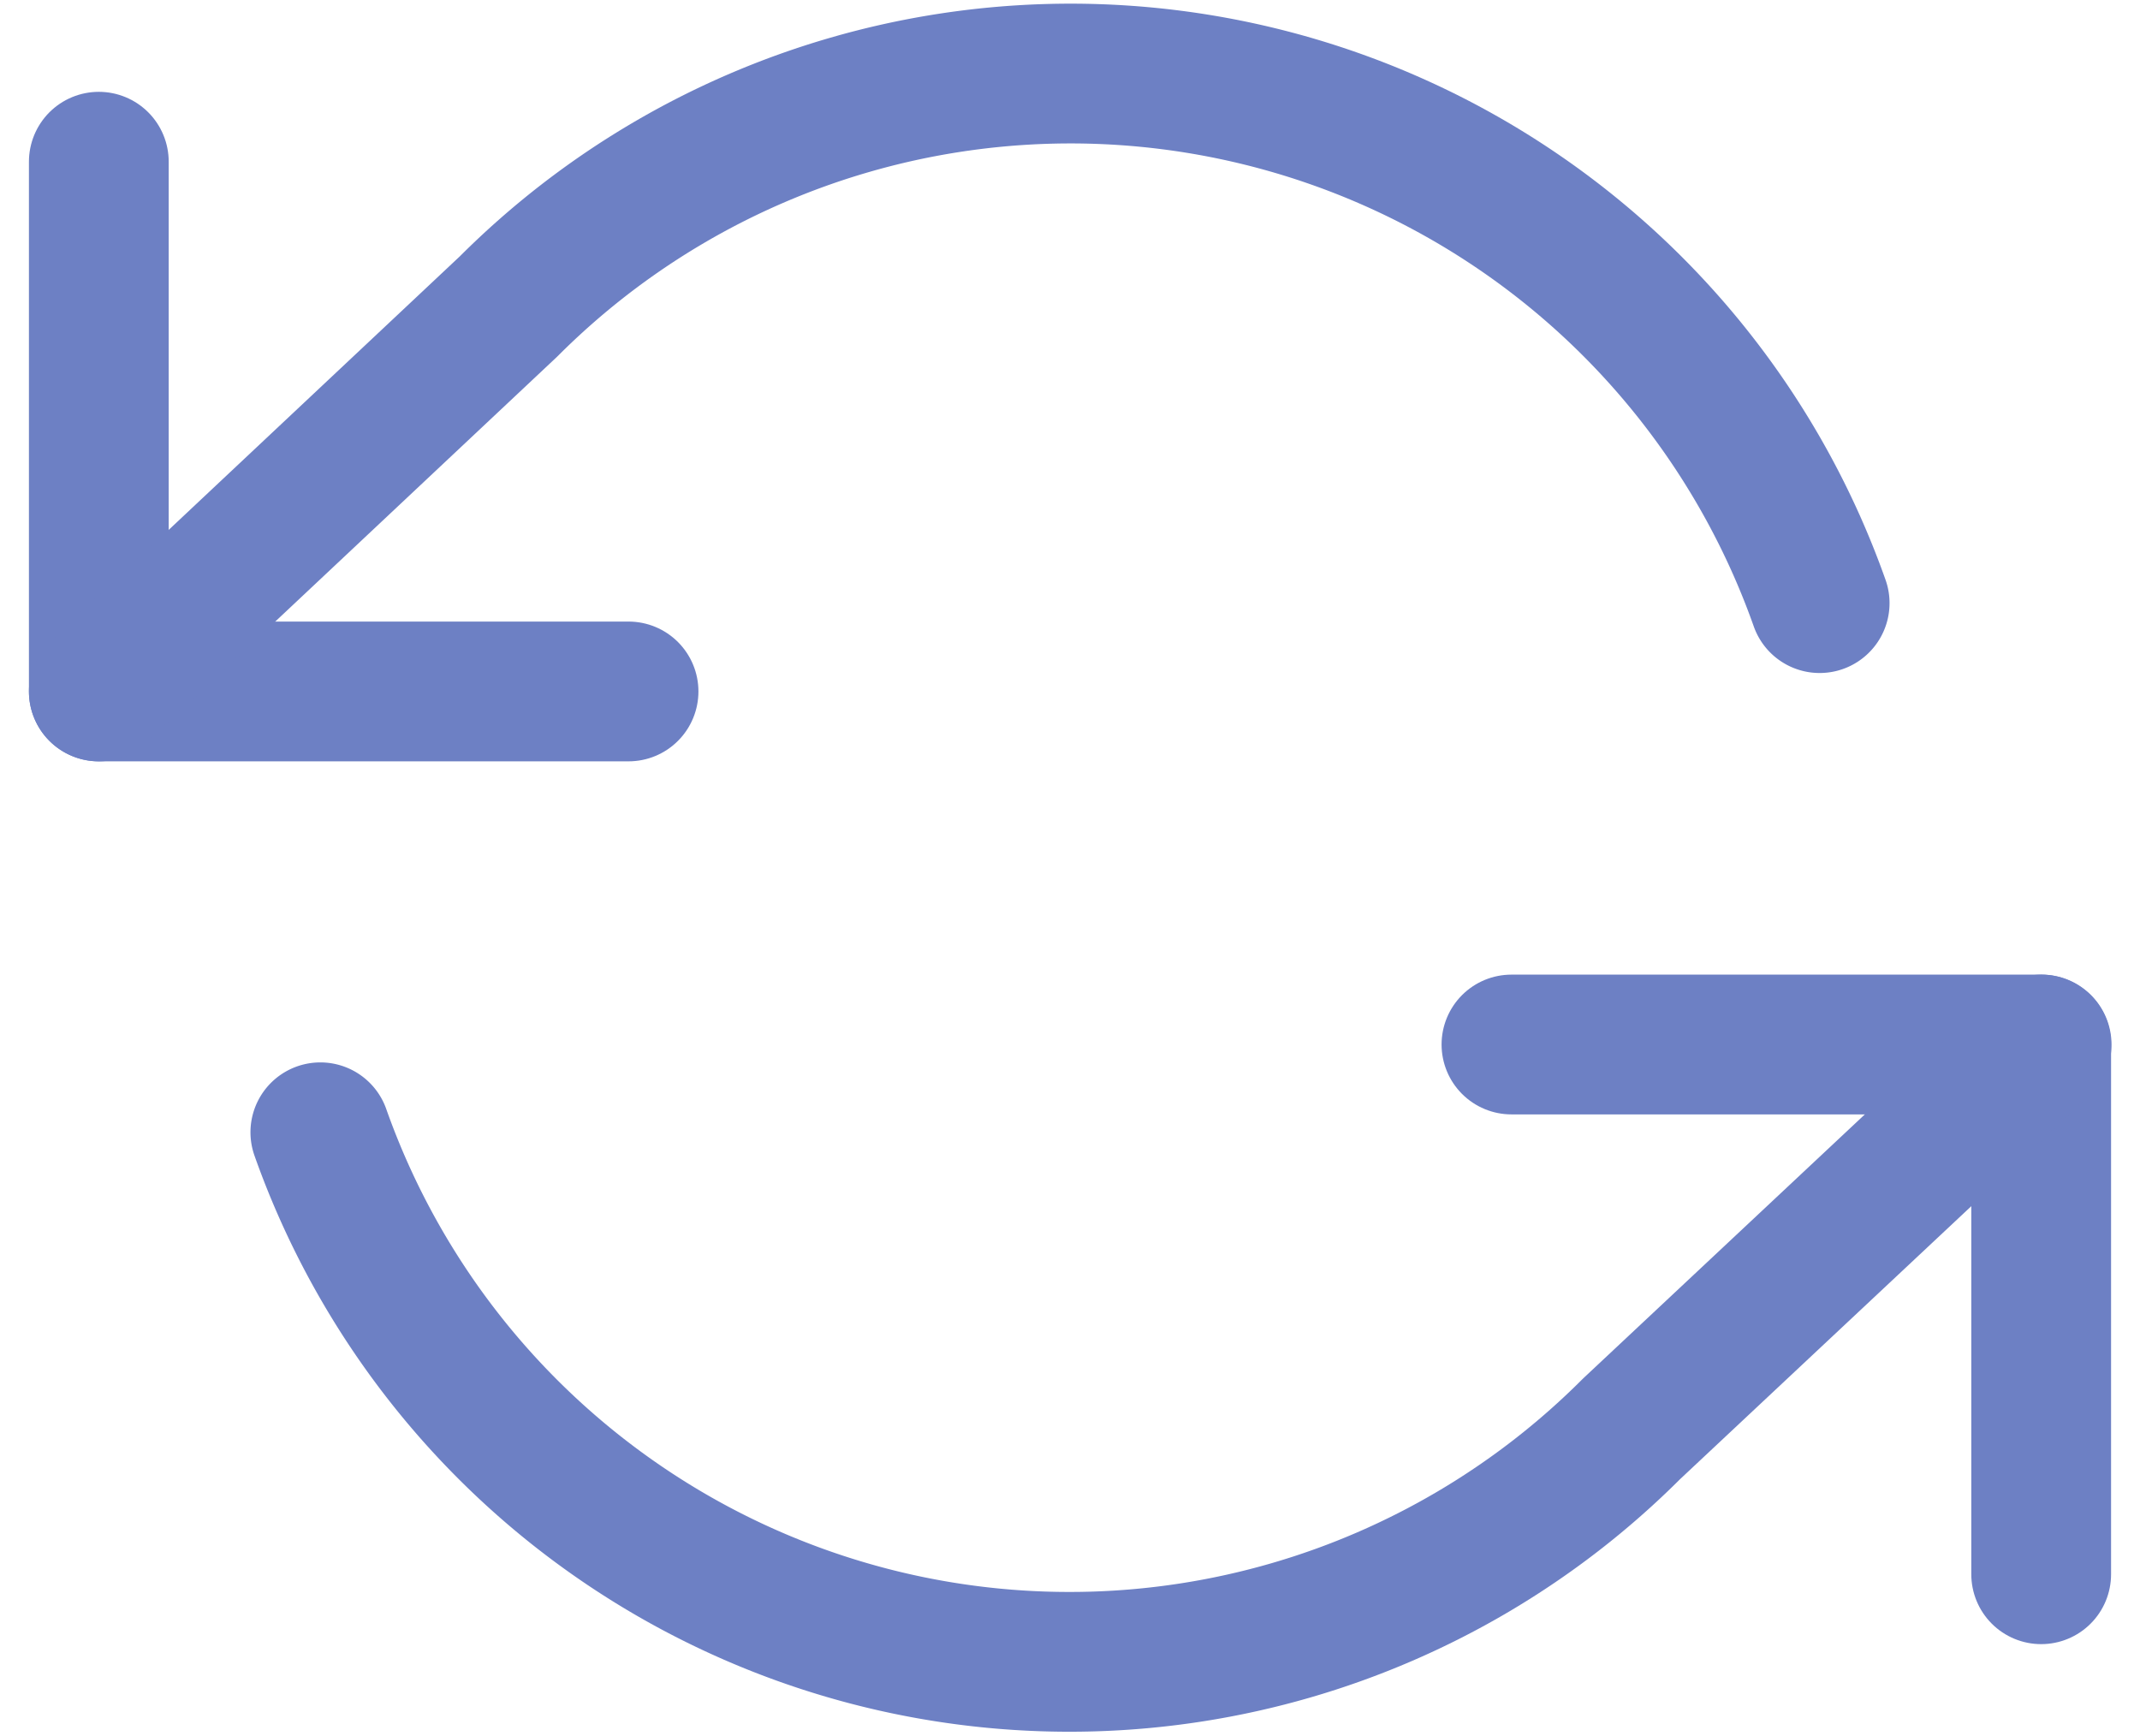 <svg xmlns="http://www.w3.org/2000/svg" width="15.311" height="12.42" viewBox="0 0 15.311 12.42">
  <g id="Icon_feather-refresh-ccw" data-name="Icon feather-refresh-ccw" transform="translate(-0.793 -3.977)">
    <path id="Path_6889" data-name="Path 6889" d="M1.5,6V9.79H5.29" transform="translate(0 -0.866)" fill="none" stroke="#6d80c4" stroke-linecap="round" stroke-linejoin="round" stroke-width="1"/>
    <path id="Path_6890" data-name="Path 6890" d="M29.29,24.79V21H25.5" transform="translate(-13.893 -9.55)" fill="none" stroke="#6d80c4" stroke-linecap="round" stroke-linejoin="round" stroke-width="1"/>
    <path id="Path_6891" data-name="Path 6891" d="M13.812,8.292A5.685,5.685,0,0,0,4.431,6.17L1.5,8.924M15.4,11.45,12.466,14.2a5.685,5.685,0,0,1-9.381-2.122" fill="none" stroke="#6d80c4" stroke-linecap="round" stroke-linejoin="round" stroke-width="1"/>
  </g>
</svg>
